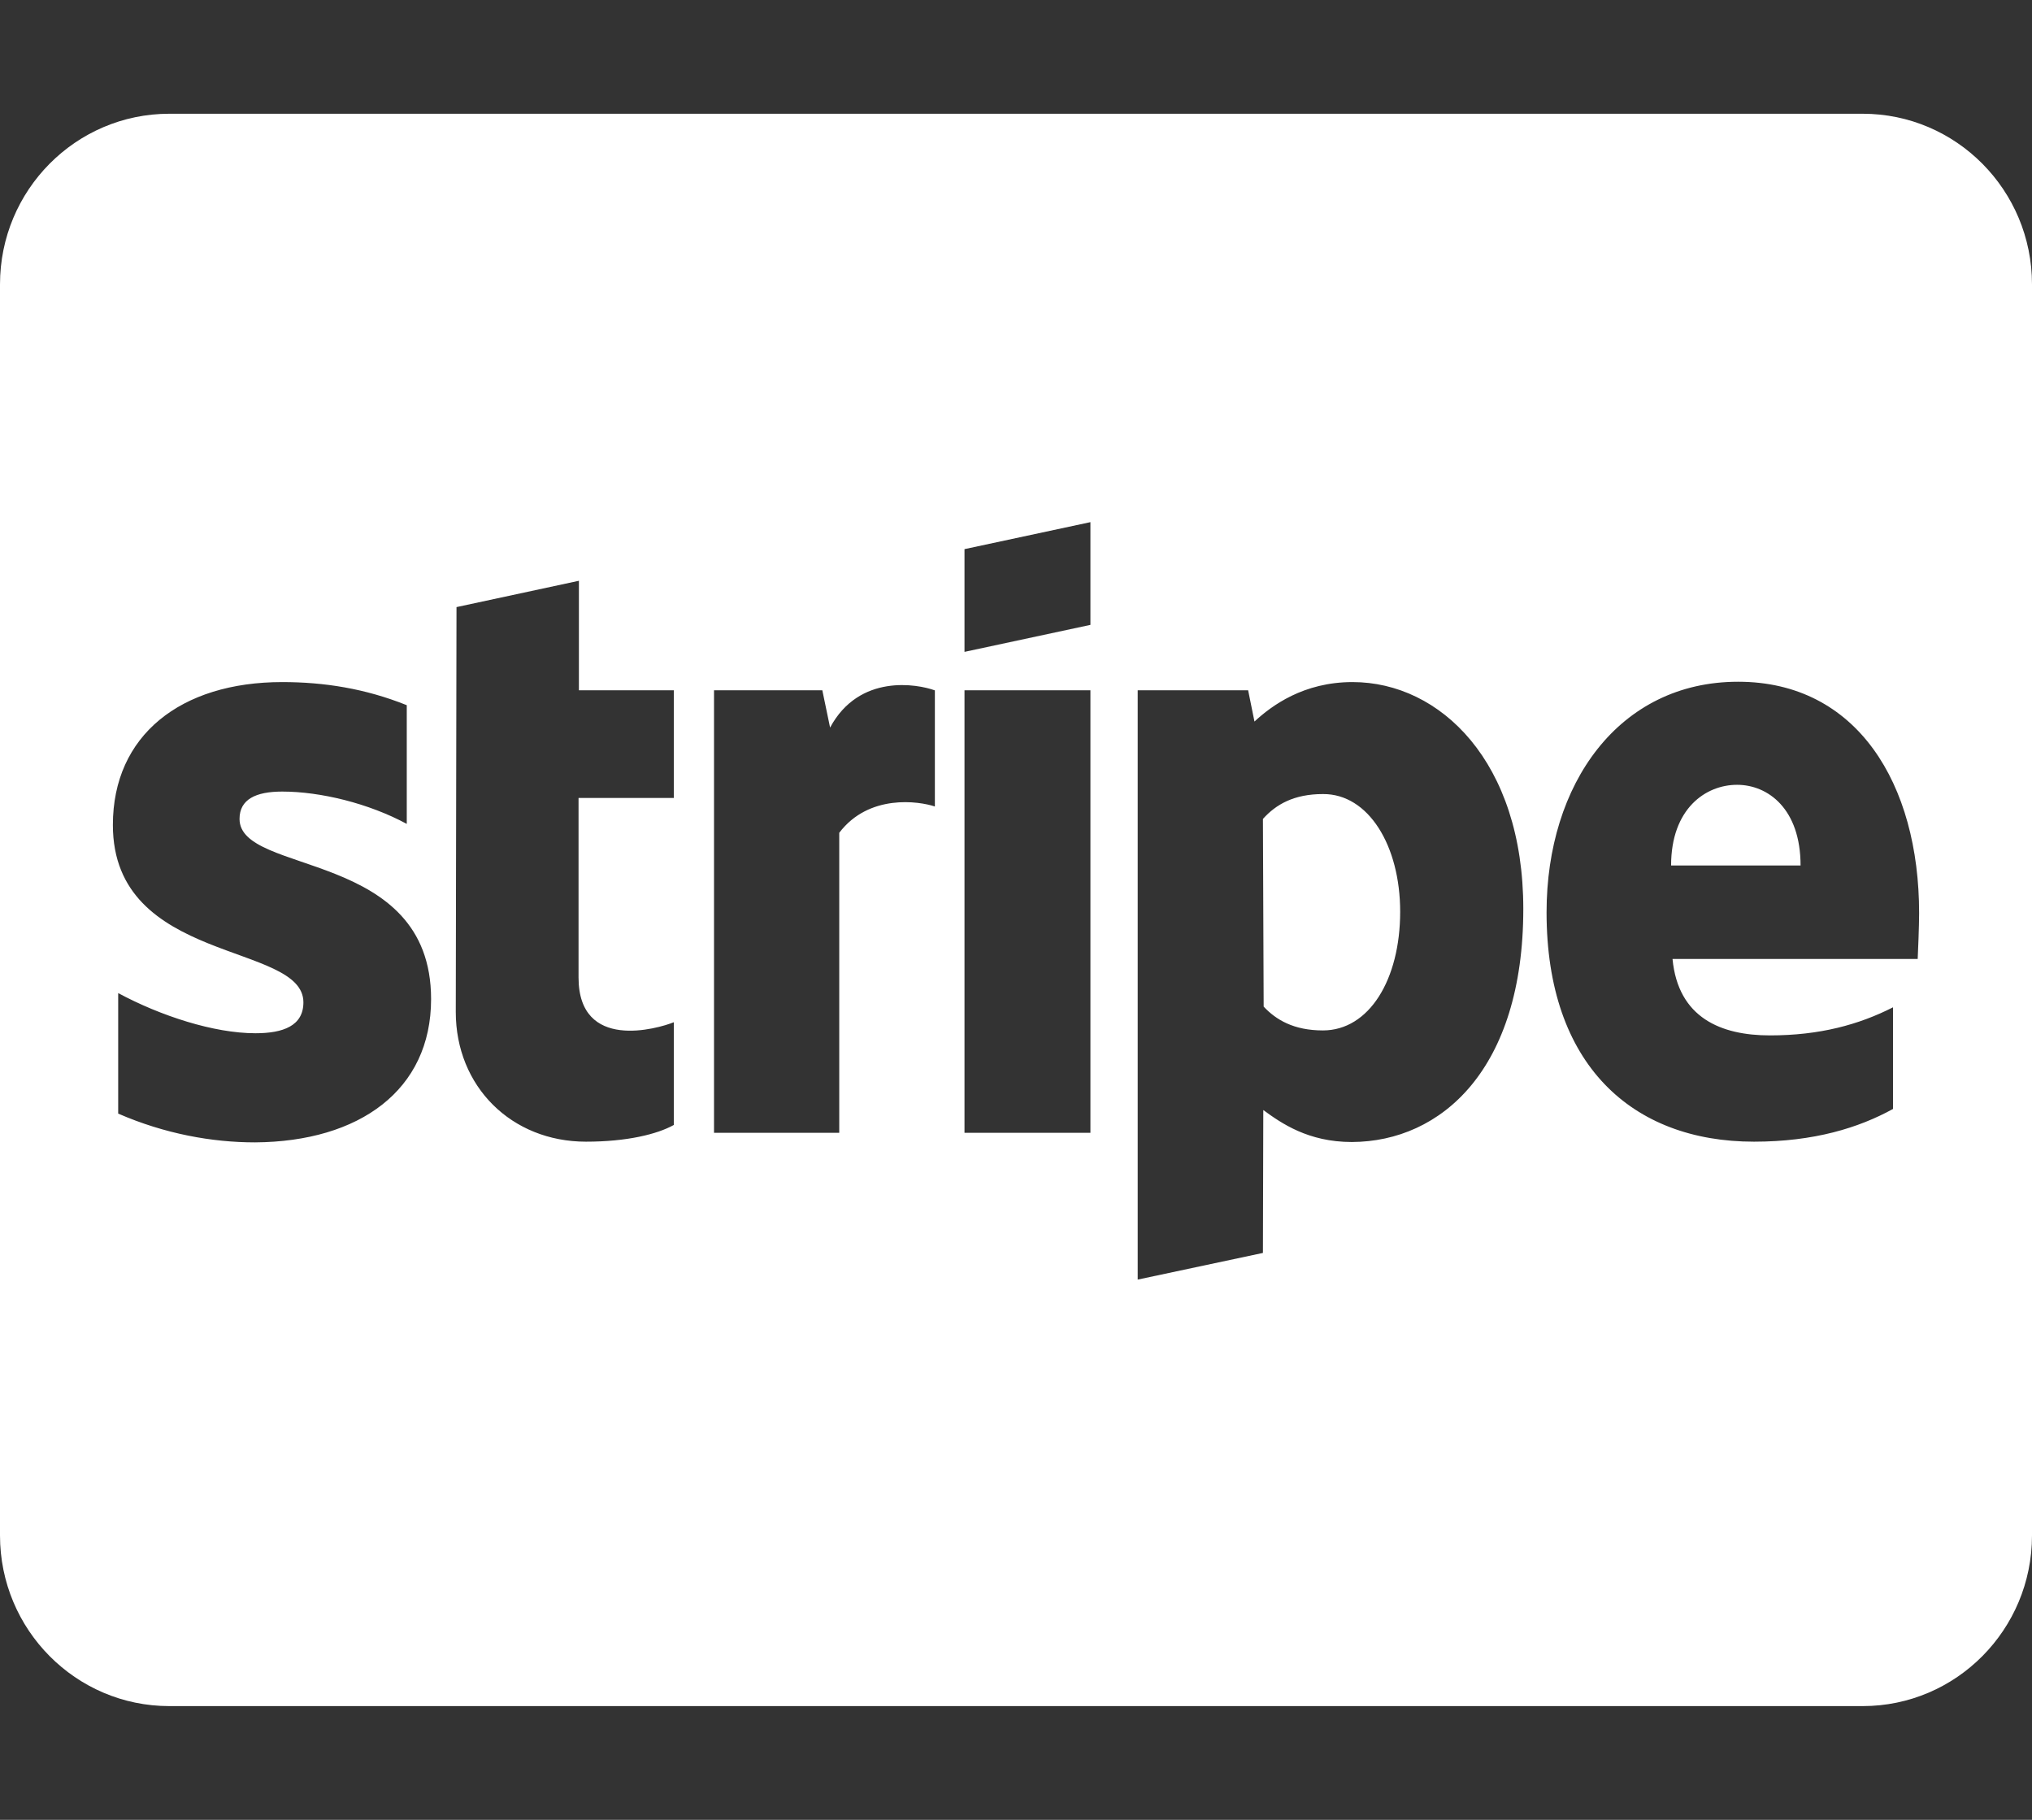 <svg width="67" height="60" viewBox="0 0 67 60" fill="none" xmlns="http://www.w3.org/2000/svg">
<rect x="0" y="0" width="67" height="60" fill="#333333" stroke="none"/>
<path d="M57.276 25.875C56.24 25.875 55.1 26.66 55.1 28.535H59.369C59.369 26.66 58.288 25.875 57.276 25.875ZM43.62 26.18C42.666 26.18 42.073 26.52 41.642 27L41.666 33.188C42.073 33.621 42.654 33.973 43.62 33.973C45.144 33.973 46.167 32.297 46.167 30.059C46.167 27.879 45.12 26.168 43.62 26.18ZM61.417 3.75H5.583C2.501 3.75 0 6.27 0 9.375V50.625C0 53.73 2.501 56.25 5.583 56.25H61.417C64.499 56.25 67 53.73 67 50.625V9.375C67 6.27 64.499 3.75 61.417 3.75ZM14.214 32.941C14.214 35.941 11.853 37.641 8.41 37.664C6.991 37.664 5.432 37.383 3.897 36.715V32.742C5.293 33.492 7.049 34.066 8.422 34.066C9.34 34.066 10.004 33.82 10.004 33.047C10.004 31.055 3.722 31.805 3.722 27.199C3.722 24.246 5.956 22.488 9.306 22.488C10.678 22.488 12.039 22.699 13.412 23.25V27.164C12.155 26.484 10.562 26.098 9.306 26.098C8.433 26.098 7.898 26.355 7.898 27C7.898 28.875 14.214 27.984 14.214 32.941ZM22.217 26.309H19.076V32.227C19.076 34.676 21.694 33.914 22.217 33.703V37.09C21.67 37.395 20.67 37.641 19.321 37.641C16.866 37.641 15.028 35.824 15.028 33.363L15.052 20.016L19.088 19.148V22.758H22.217V26.309ZM30.825 26.59C30.301 26.414 28.649 26.168 27.672 27.457V37.348H23.543V22.758H27.114L27.37 23.988C28.335 22.195 30.266 22.559 30.813 22.758H30.825V26.59ZM35.954 37.348H31.802V22.758H35.954V37.348ZM35.954 20.602L31.802 21.492V18.105L35.954 17.215V20.602ZM44.574 37.652C43.131 37.652 42.247 37.031 41.654 36.598L41.642 41.309L37.513 42.188V22.758H41.154L41.363 23.789C41.933 23.262 42.98 22.488 44.597 22.488C47.493 22.488 50.227 25.125 50.227 29.965C50.227 35.25 47.528 37.641 44.574 37.652ZM63.231 31.617H55.147C55.333 33.562 56.752 34.137 58.358 34.137C59.998 34.137 61.289 33.785 62.417 33.211V36.562C61.289 37.184 59.812 37.641 57.834 37.641C53.809 37.641 50.994 35.098 50.994 30.082C50.994 25.84 53.379 22.477 57.311 22.477C61.231 22.477 63.278 25.84 63.278 30.105C63.278 30.516 63.243 31.383 63.231 31.617Z" fill="white"/>
</svg>
